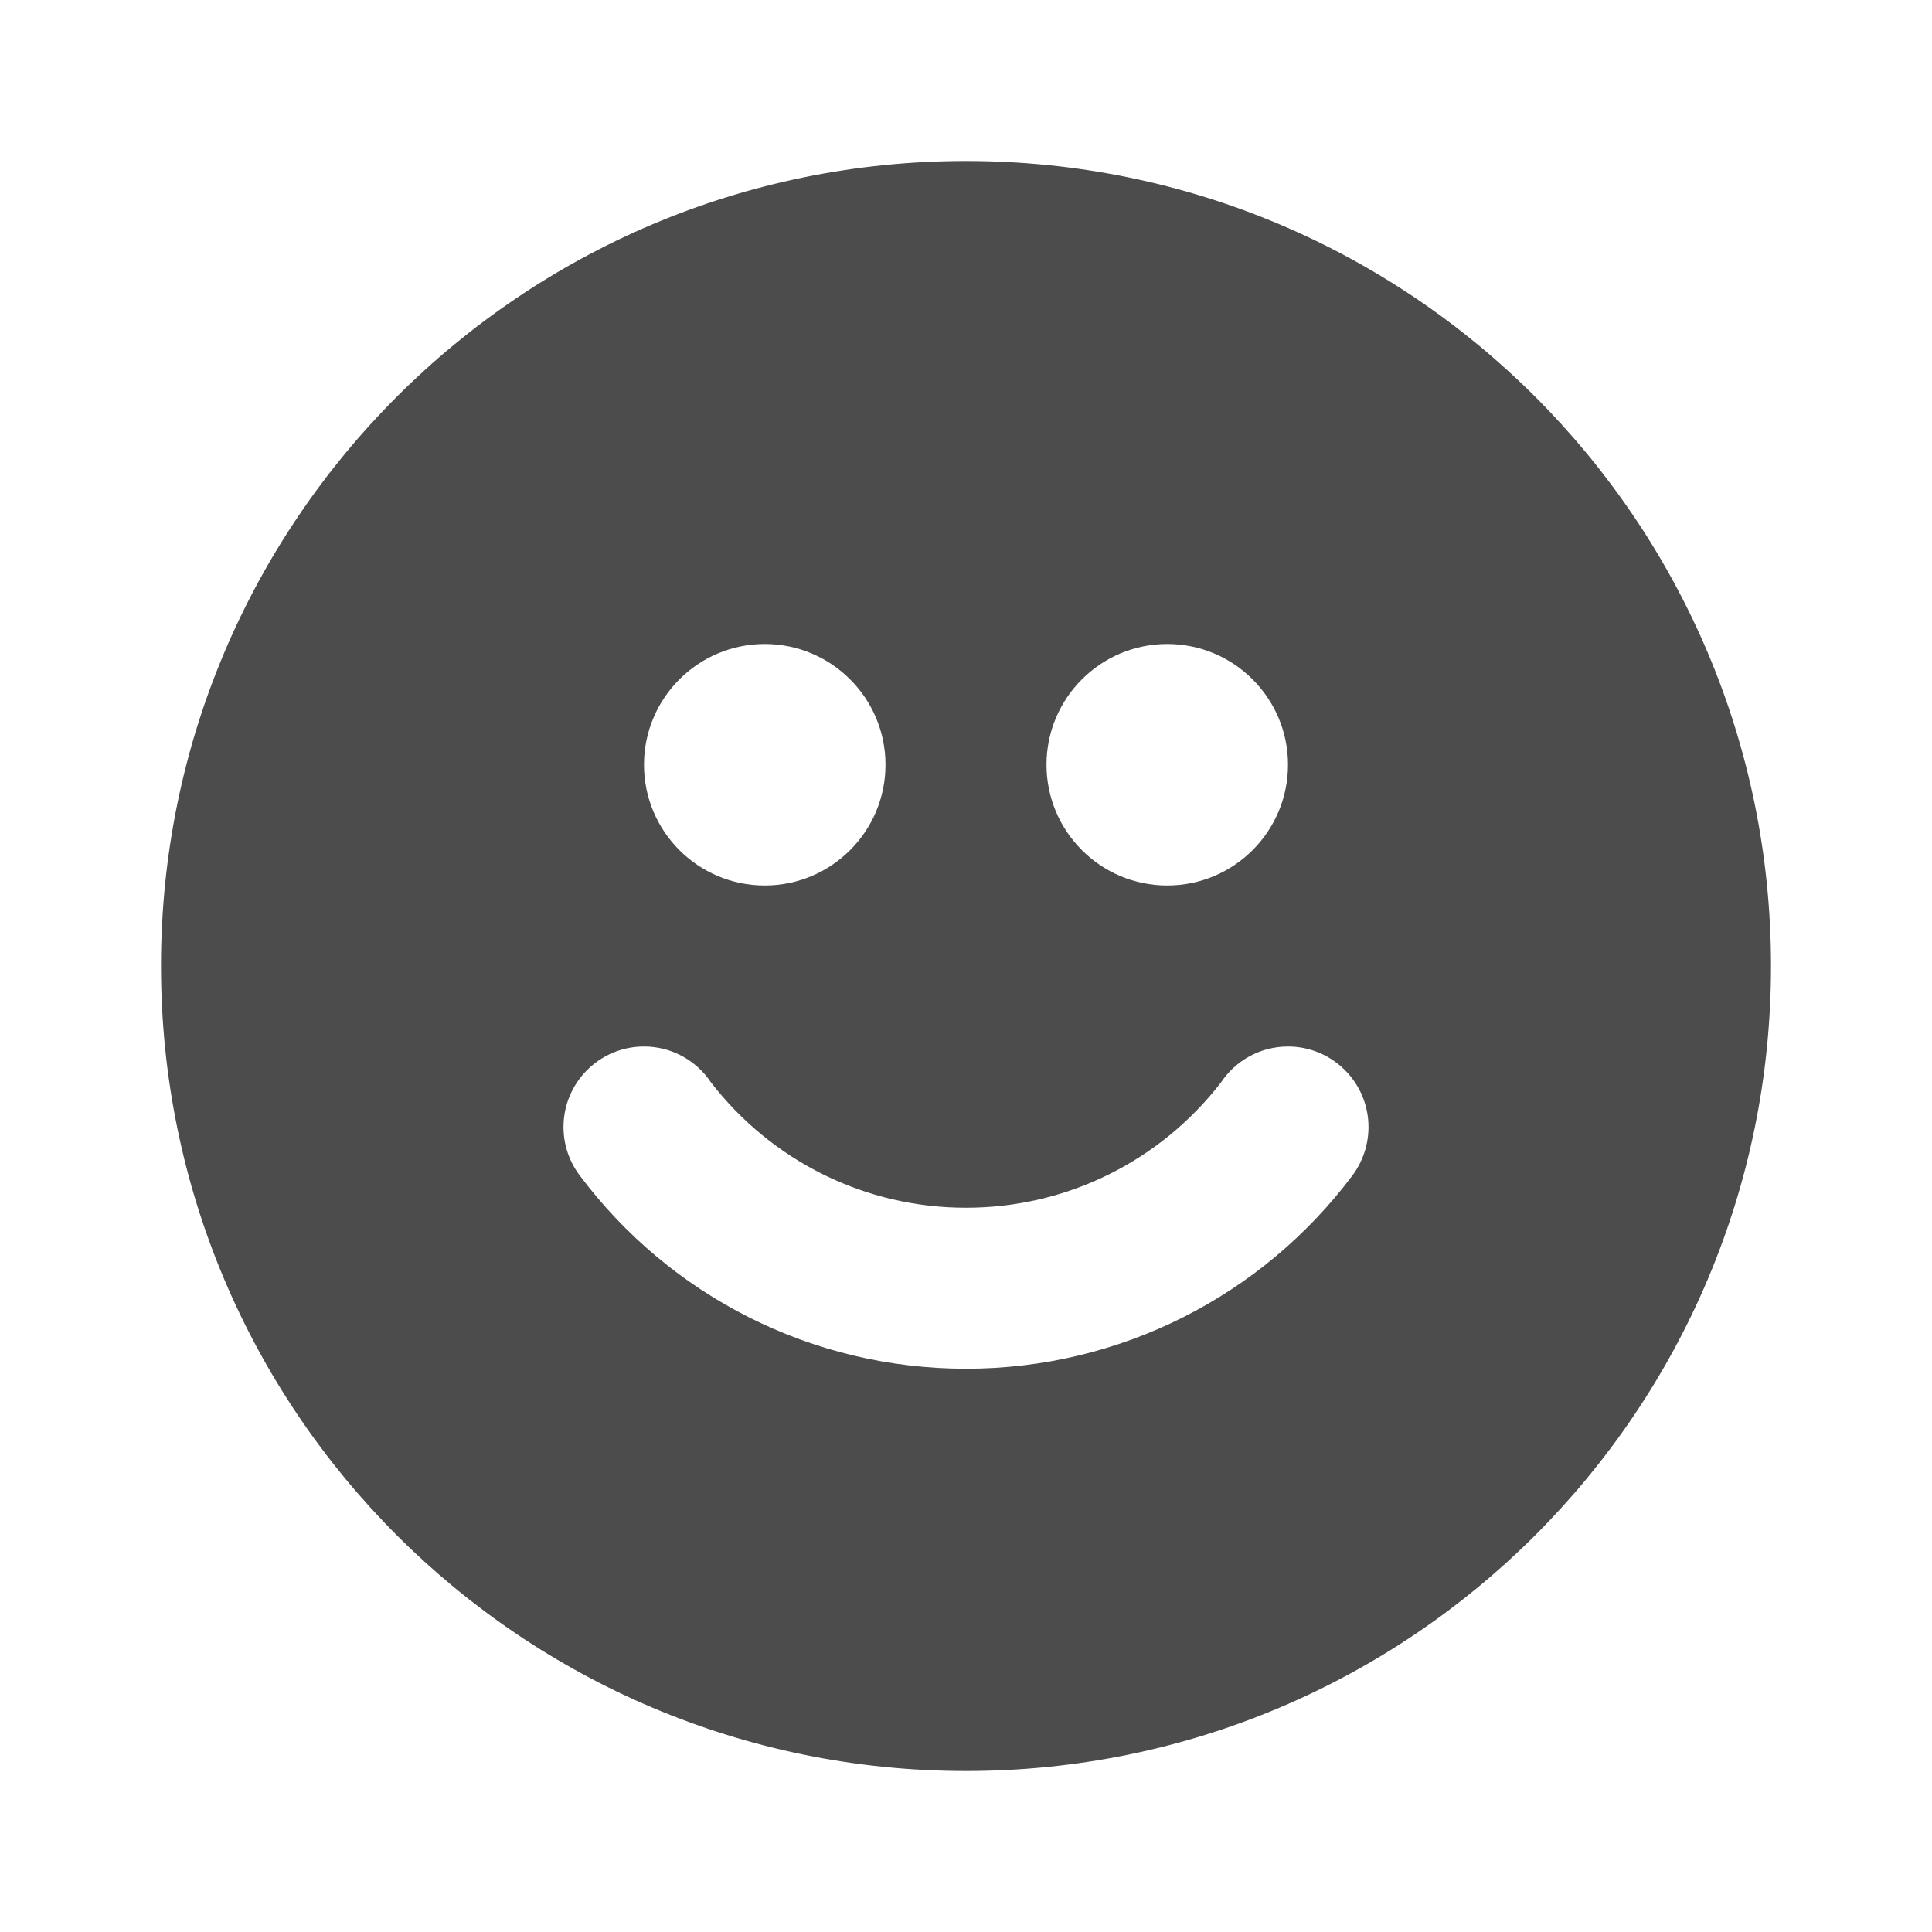 <?xml version="1.0" encoding="UTF-8"?>
<svg width="24px" height="24px" viewBox="0 0 24 24" fill="#4c4c4c" version="1.1" xmlns="http://www.w3.org/2000/svg" xmlns:xlink="http://www.w3.org/1999/xlink">
    <title>3. Icon/Fill/Smile-good-fill</title>
    <g id="3.-Icon/Fill/Smile-good" stroke="none" stroke-width="1"  fill-rule="evenodd" >
        <path d="M12,2 C17.523,2 22,6.477 22,12 C22,17.523 17.523,22 12,22 C6.477,22 2,17.523 2,12 C2,6.477 6.477,2 12,2 Z M16,13 C15.653,13 15.347,13.177 15.168,13.446 C14.415,14.42 13.257,15.003 12,15.003 C10.743,15.003 9.585,14.42 8.832,13.446 C8.653,13.177 8.347,13 8,13 C7.448,13 7,13.448 7,14 C7,14.227 7.076,14.436 7.203,14.604 L7.203,14.604 C8.327,16.103 10.09,17.003 12,17.003 C13.912,17.003 15.677,16.101 16.802,14.6 L16.802,14.6 C16.926,14.432 17,14.225 17,14 C17,13.448 16.552,13 16,13 Z M9.5,8 C8.672,8 8,8.672 8,9.5 C8,10.328 8.672,11 9.5,11 C10.328,11 11,10.328 11,9.5 C11,8.672 10.328,8 9.5,8 Z M14.5,8 C13.672,8 13,8.672 13,9.5 C13,10.328 13.672,11 14.5,11 C15.328,11 16,10.328 16,9.5 C16,8.672 15.328,8 14.5,8 Z" id="↳-🎨COLOR" ></path>
    </g>
</svg>